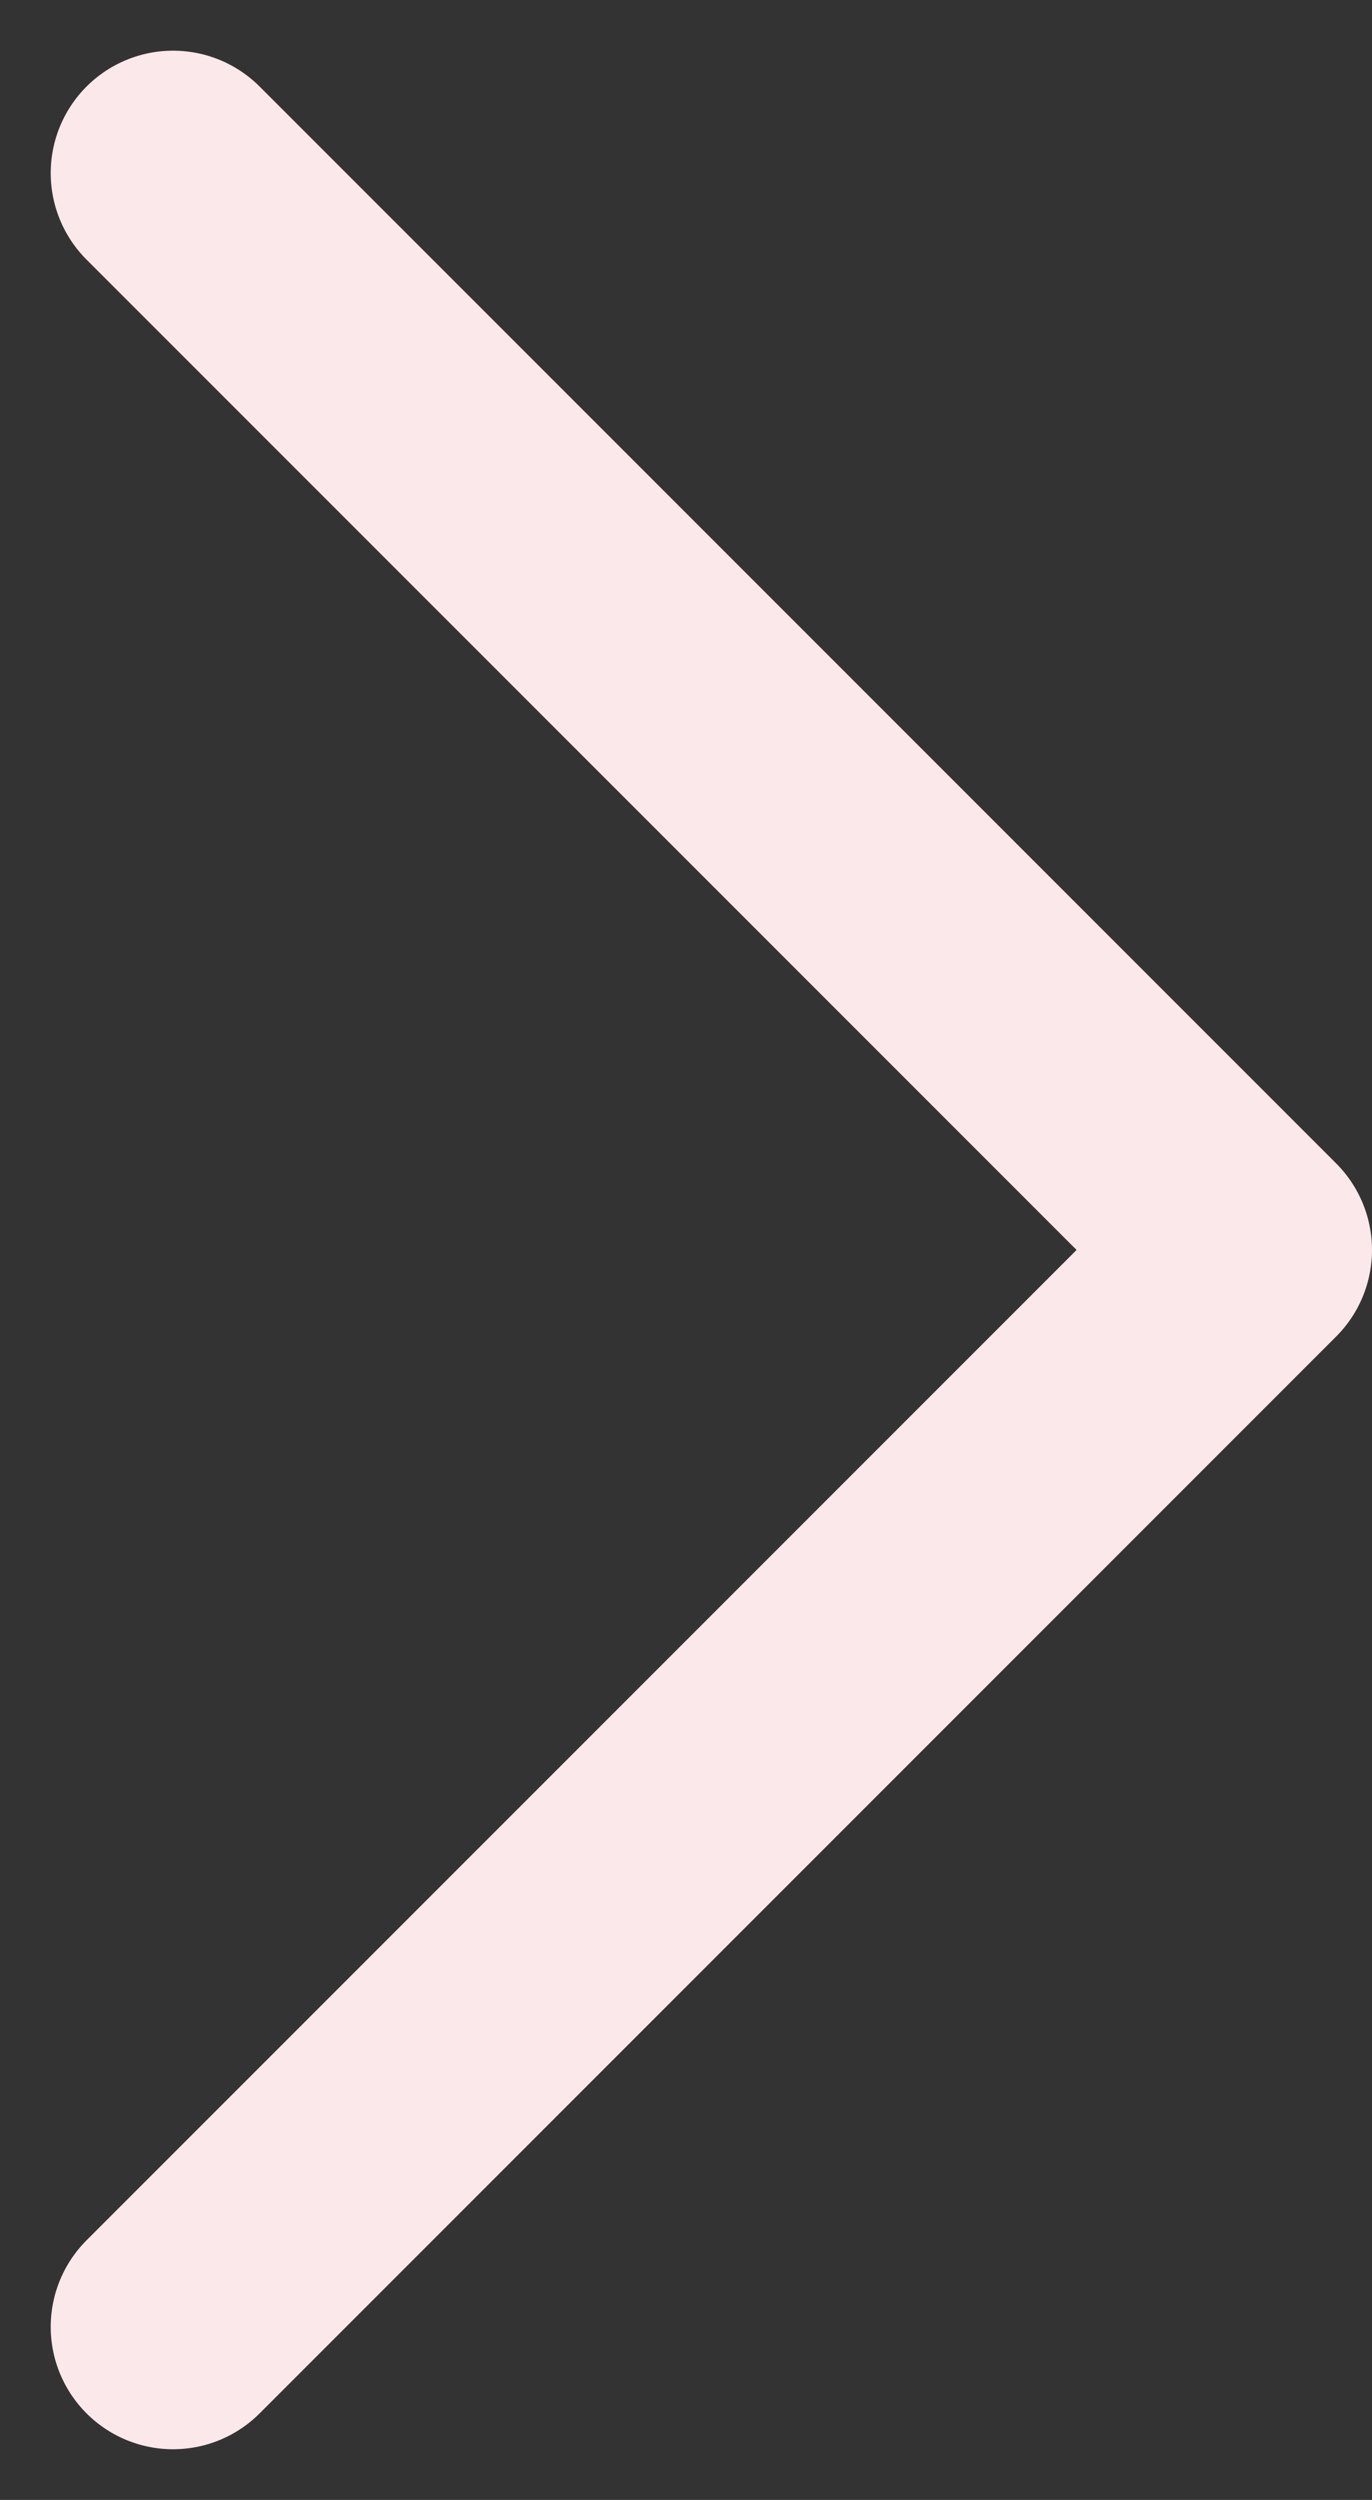 <svg xmlns="http://www.w3.org/2000/svg" width="28.03" height="51.058" viewBox="0 0 28.03 51.058">
  <rect x="0" y="0" width="28.03" height="51.058" fill="#333333" stroke="none"/>
  <path id="Right_Arrow" data-name="Right Arrow" d="M3088.5,280.5l-21.994,21.994,21.994,21.994" transform="translate(3092.036 328.023) rotate(180)" fill="none" stroke="#fae8eb" stroke-linecap="round" stroke-linejoin="round" stroke-width="5"/>
</svg>
